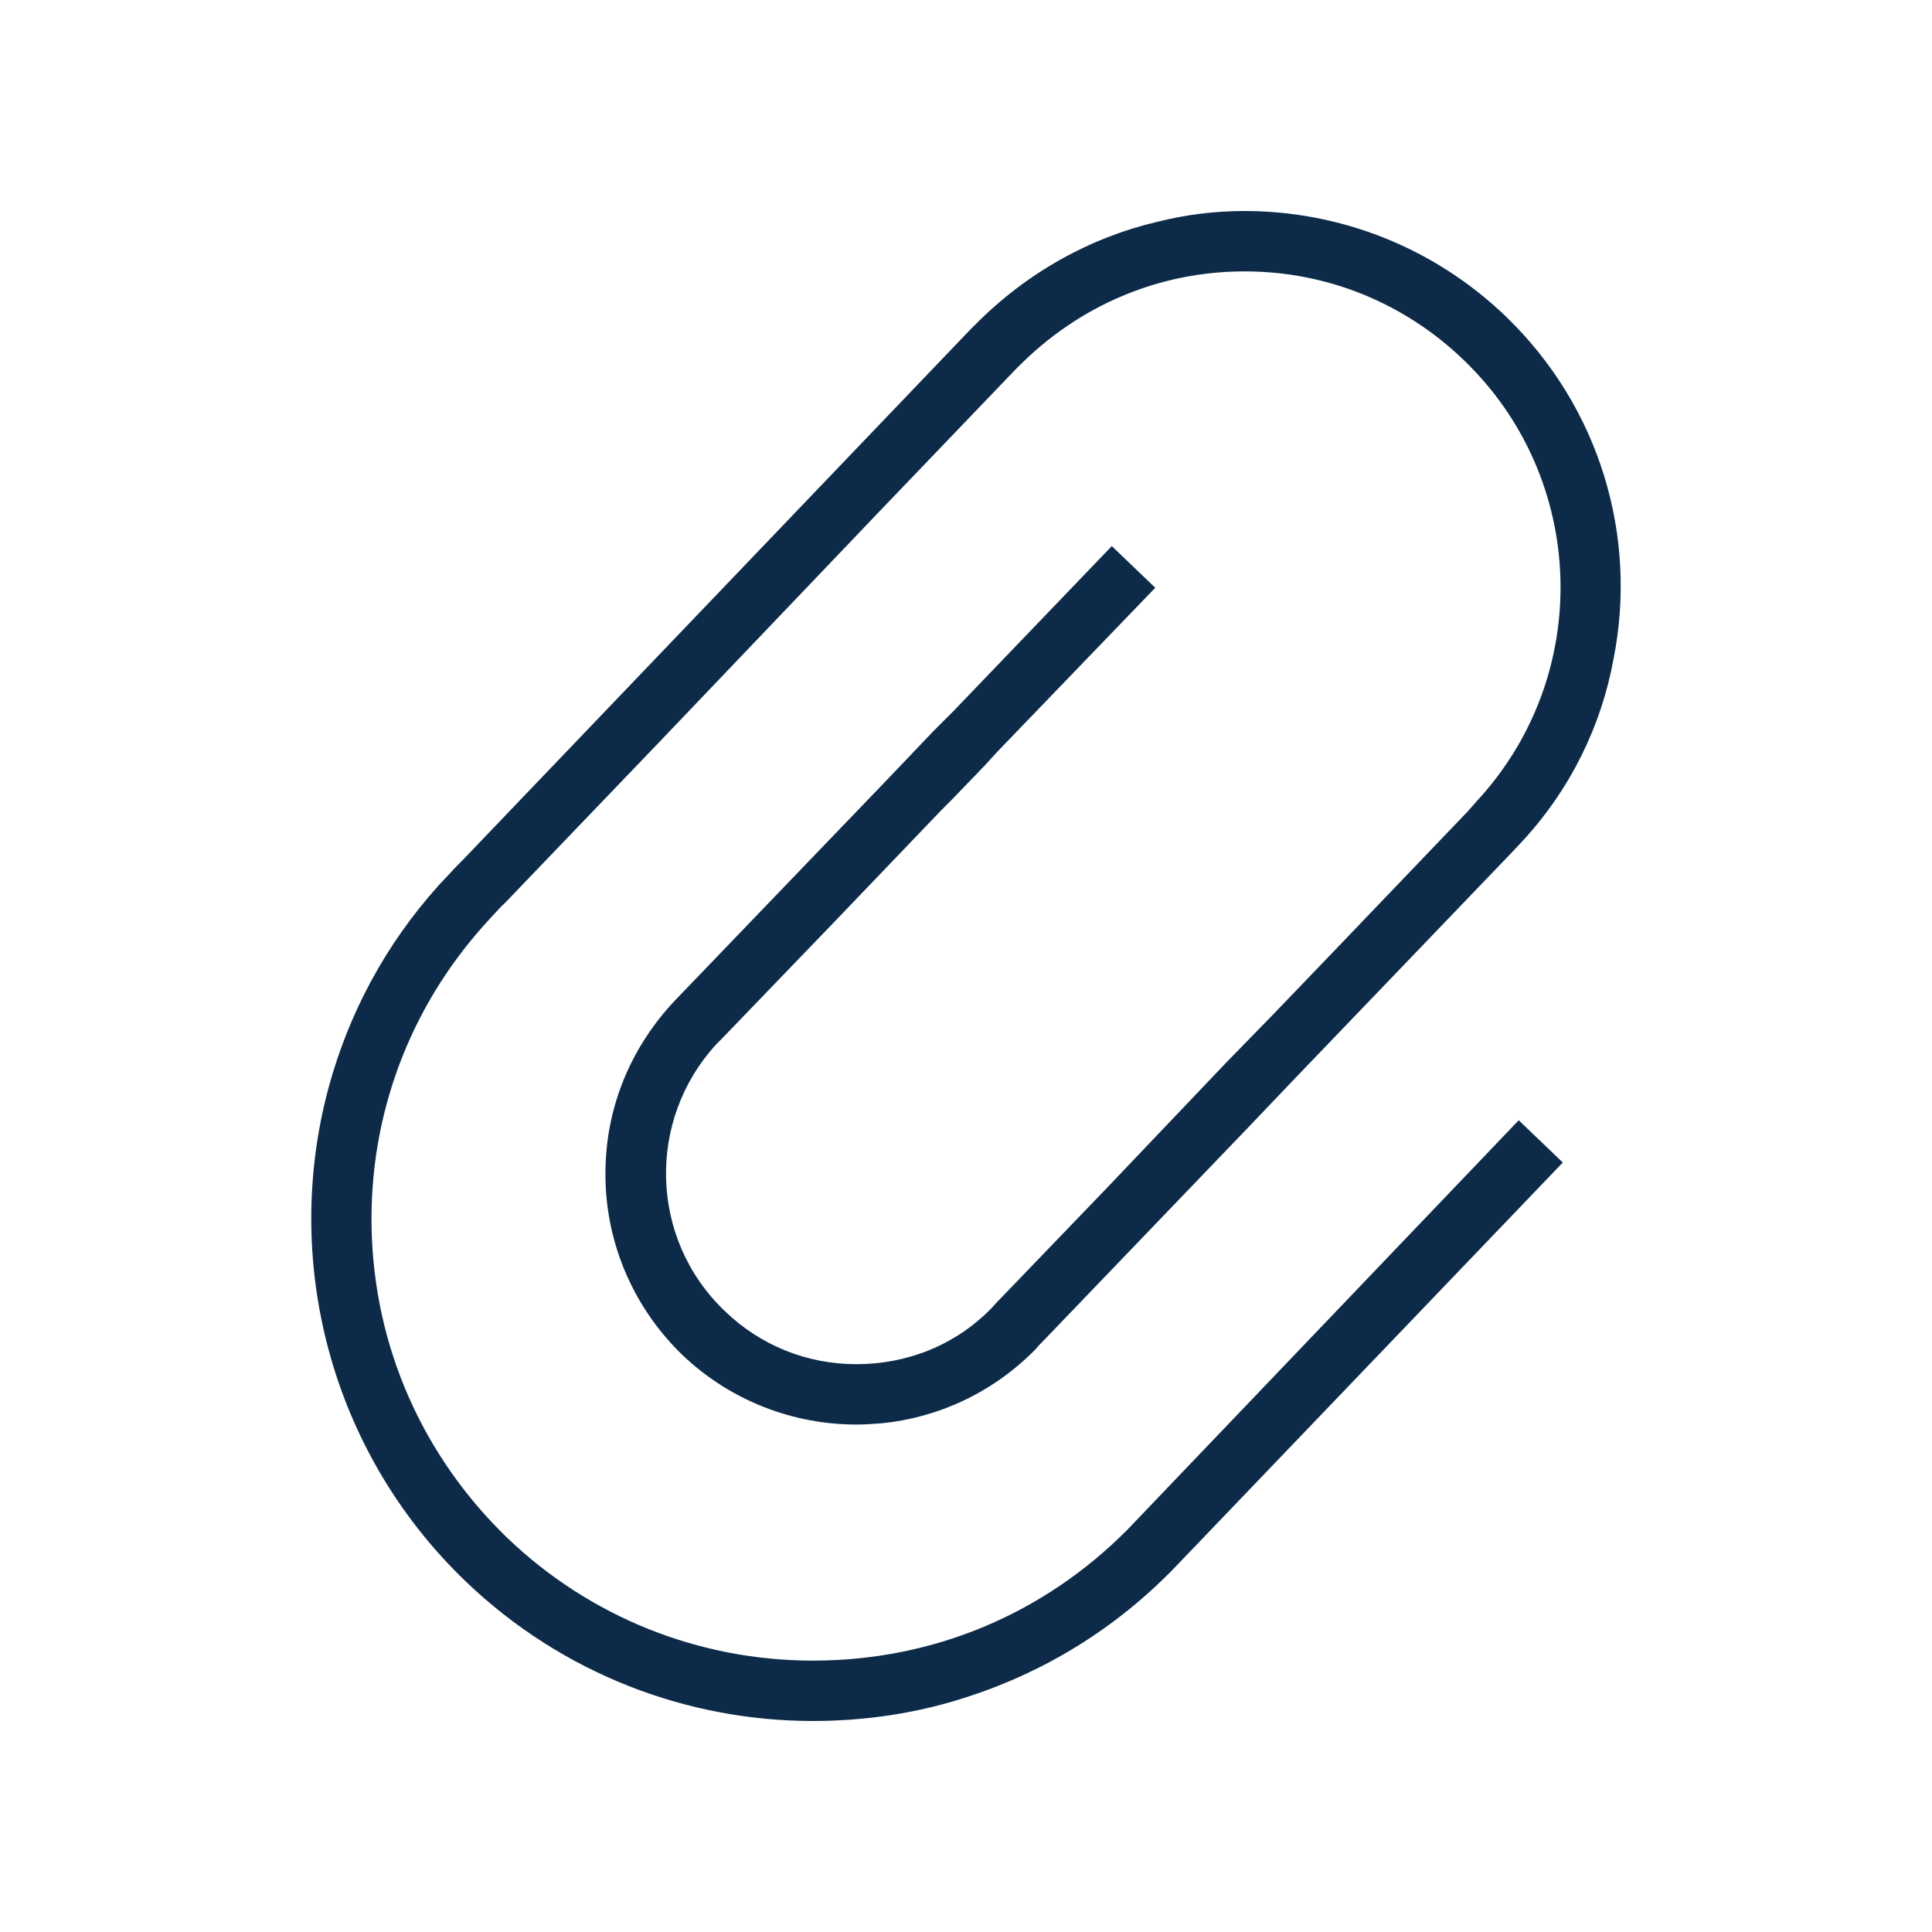 <svg width="32" height="32" viewBox="0 0 32 32" fill="none" xmlns="http://www.w3.org/2000/svg">
<path d="M11.875 17.285C10.705 18.545 10.755 20.525 12.005 21.715C12.595 22.285 13.365 22.595 14.185 22.595C15.035 22.595 15.825 22.275 16.415 21.675L16.505 21.575L16.545 21.535L18.325 19.685L20.305 17.605L21.075 16.815L22.055 15.795L24.305 13.445L24.455 13.275C26.395 11.185 26.295 7.925 24.235 5.955C23.255 5.015 21.975 4.495 20.615 4.495C19.185 4.495 17.865 5.065 16.865 6.075L16.805 6.135L14.495 8.545L10.935 12.275L8.355 14.965C8.295 15.015 8.244 15.08 8.184 15.14L8.025 15.315C6.775 16.705 6.115 18.485 6.155 20.345C6.195 22.295 6.995 24.115 8.405 25.475C9.775 26.785 11.575 27.505 13.465 27.505C15.455 27.505 17.285 26.735 18.675 25.335L25.155 18.555L25.885 19.255L19.475 25.945C18.485 26.975 17.295 27.695 16.025 28.105C15.205 28.375 14.335 28.505 13.465 28.505C11.395 28.505 9.325 27.735 7.715 26.195C5.445 24.015 4.675 20.845 5.445 18.005C5.775 16.795 6.375 15.655 7.265 14.665L7.565 14.345L7.655 14.255L16.075 5.455L16.145 5.385C17.005 4.515 18.055 3.935 19.165 3.675C19.635 3.555 20.125 3.495 20.615 3.495C22.165 3.495 23.725 4.075 24.935 5.235C26.515 6.755 27.125 8.905 26.725 10.915C26.525 12.015 26.015 13.075 25.195 13.955L25.035 14.125L21.455 17.855L20.635 18.715L17.265 22.225L17.225 22.265L17.145 22.355C16.435 23.075 15.525 23.485 14.595 23.575C14.455 23.585 14.325 23.595 14.185 23.595C13.155 23.595 12.115 23.215 11.305 22.445C10.395 21.565 9.965 20.375 10.035 19.205C10.085 18.245 10.475 17.315 11.185 16.565L14.635 12.975L15.055 12.535L15.455 12.115L15.795 11.775L18.415 9.045L19.135 9.735L16.515 12.455L16.305 12.685L15.765 13.245L15.595 13.415L13.785 15.305L11.955 17.205L11.875 17.285Z" fill="#0D2B49"/>
</svg>
